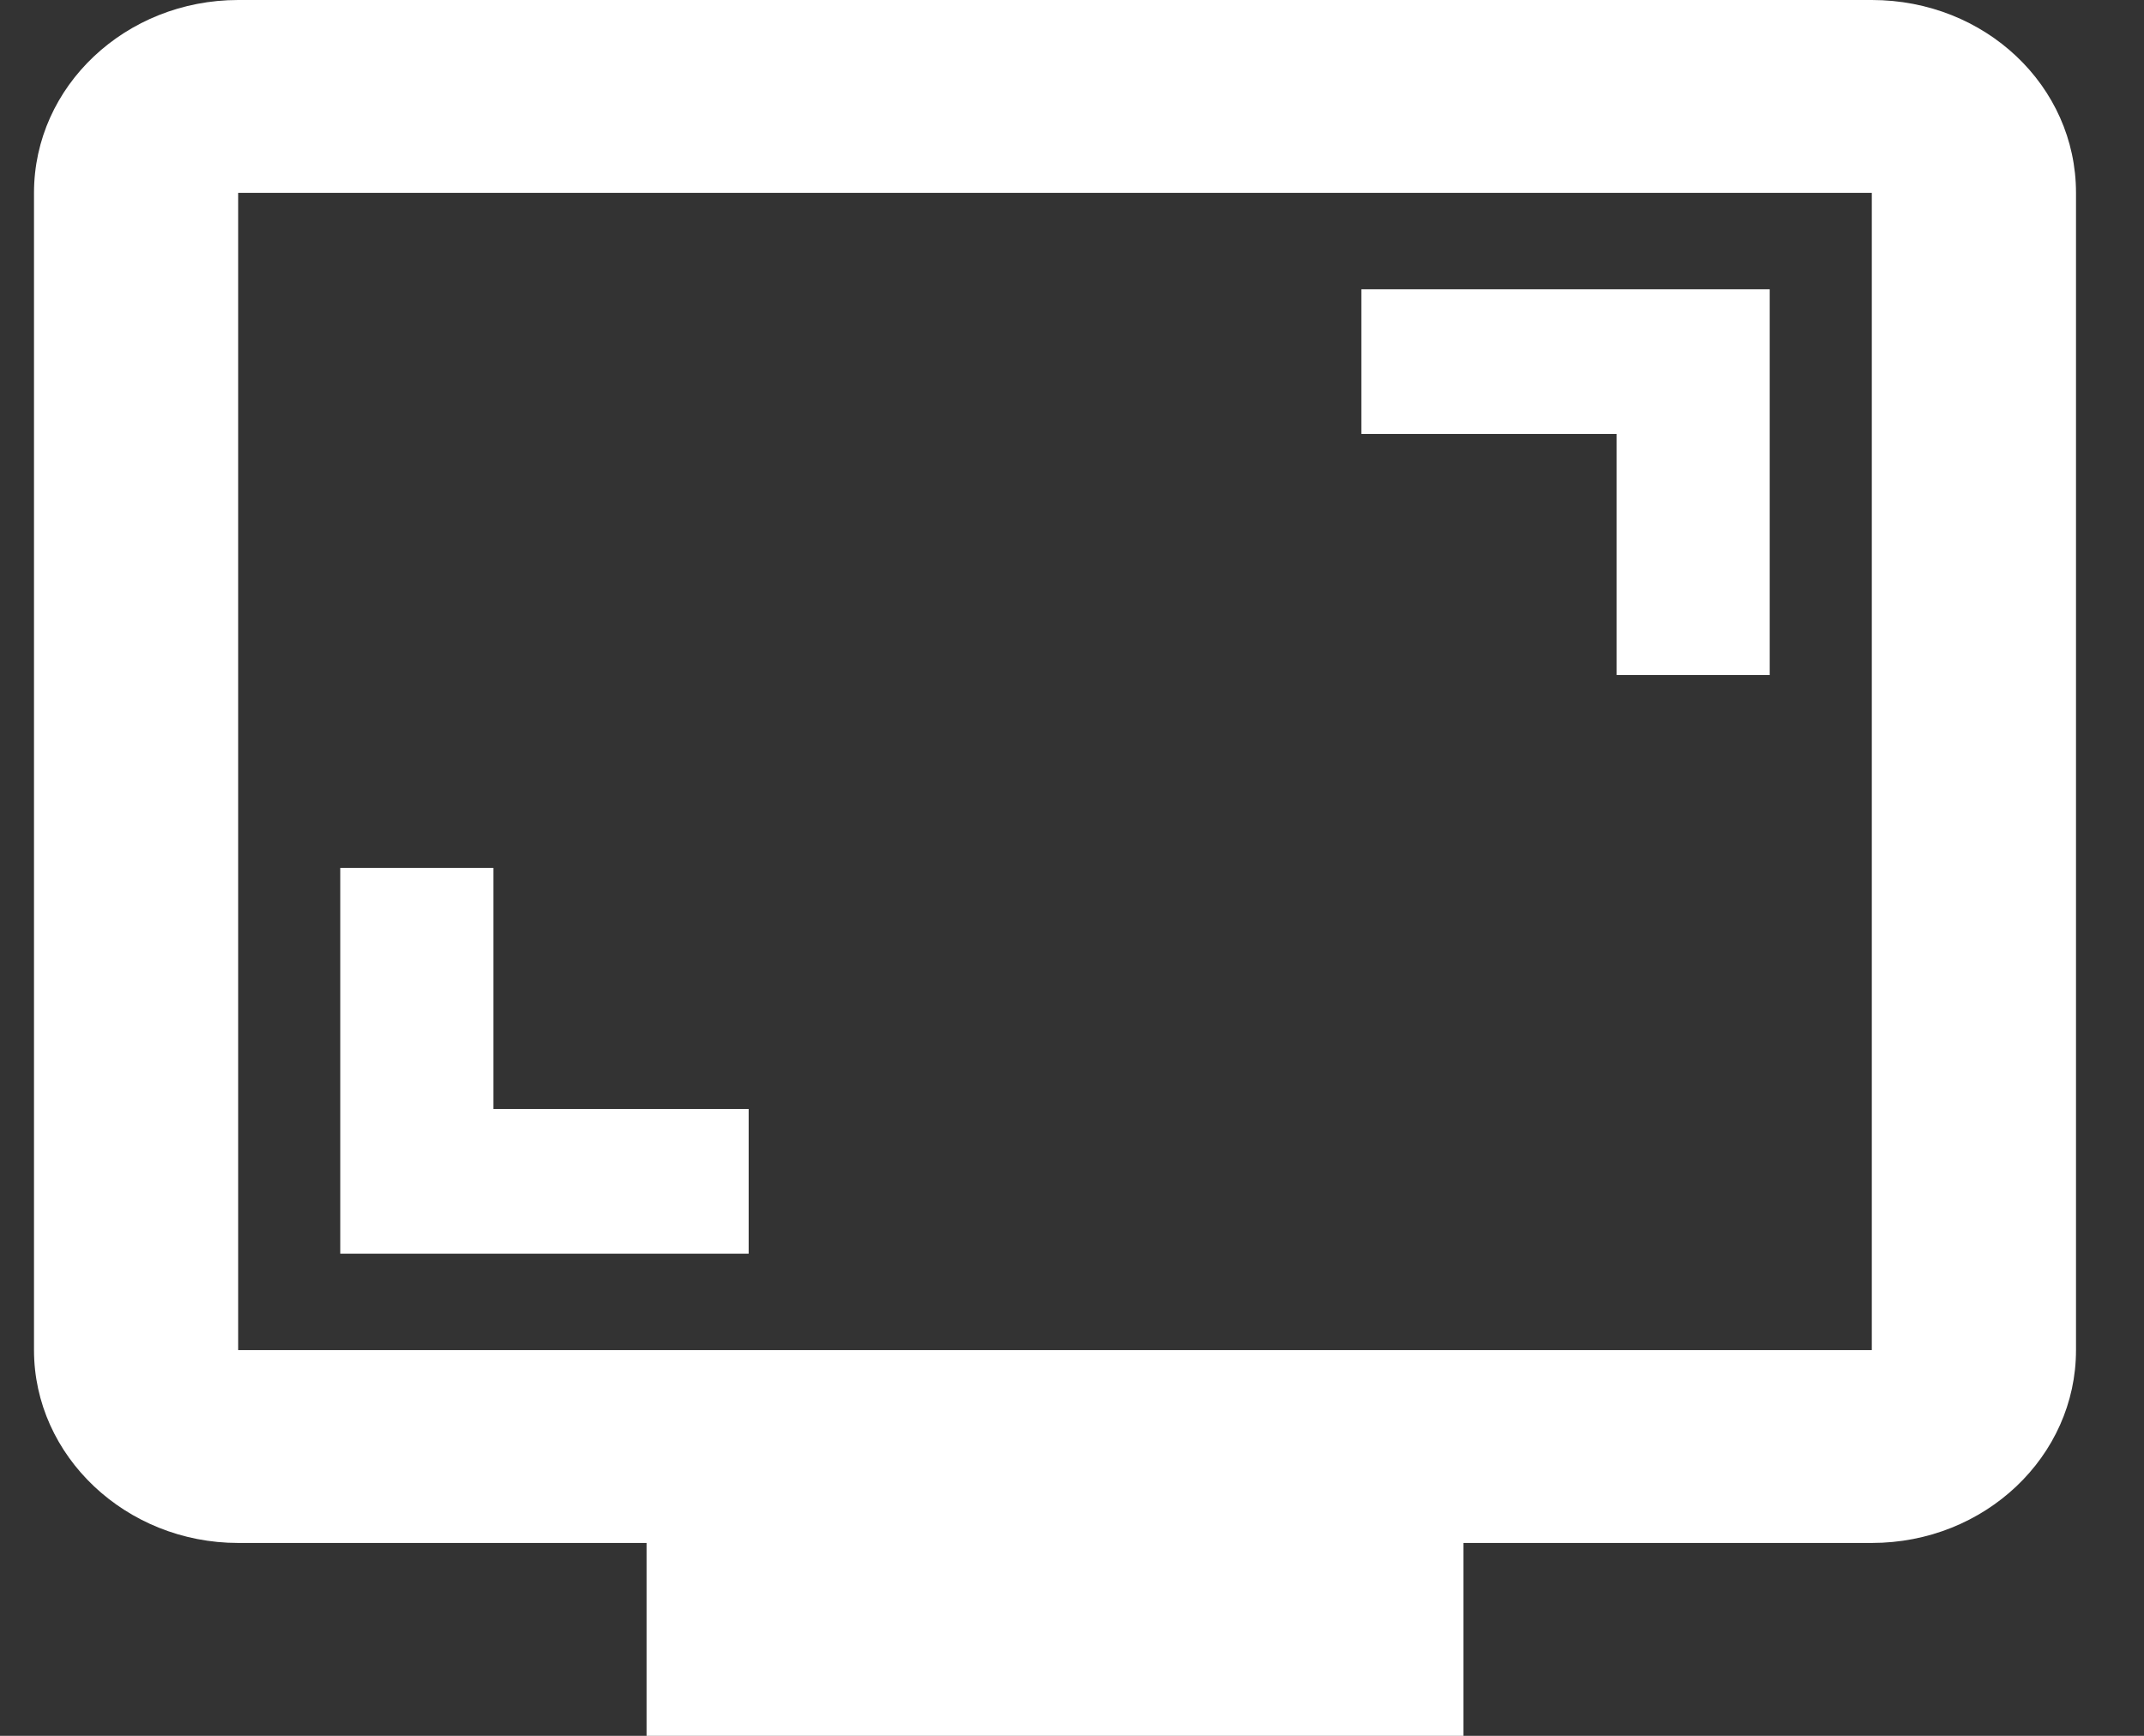 <svg width="21" height="17" viewBox="0 0 21 17" fill="none" xmlns="http://www.w3.org/2000/svg">
<rect x="0" y="0" width="21" height="17" fill="#333333" stroke="none"/>
<path d="M2.333 0H18.334C19.444 0 20.334 0.841 20.334 1.889V13.222C20.334 14.261 19.444 15.111 18.334 15.111H14.334V17H6.333V15.111H2.333C1.234 15.111 0.333 14.261 0.333 13.222V1.889C0.333 0.841 1.234 0 2.333 0ZM2.333 13.222H18.334V1.889H2.333V13.222Z" fill="white"/>
<path d="M15.834 4.25H13.334V2.833H17.334V6.611H15.834V4.25Z" fill="white"/>
<path d="M3.333 8.5H4.833V10.861H7.333V12.278H3.333V8.5Z" fill="white"/>
</svg>
